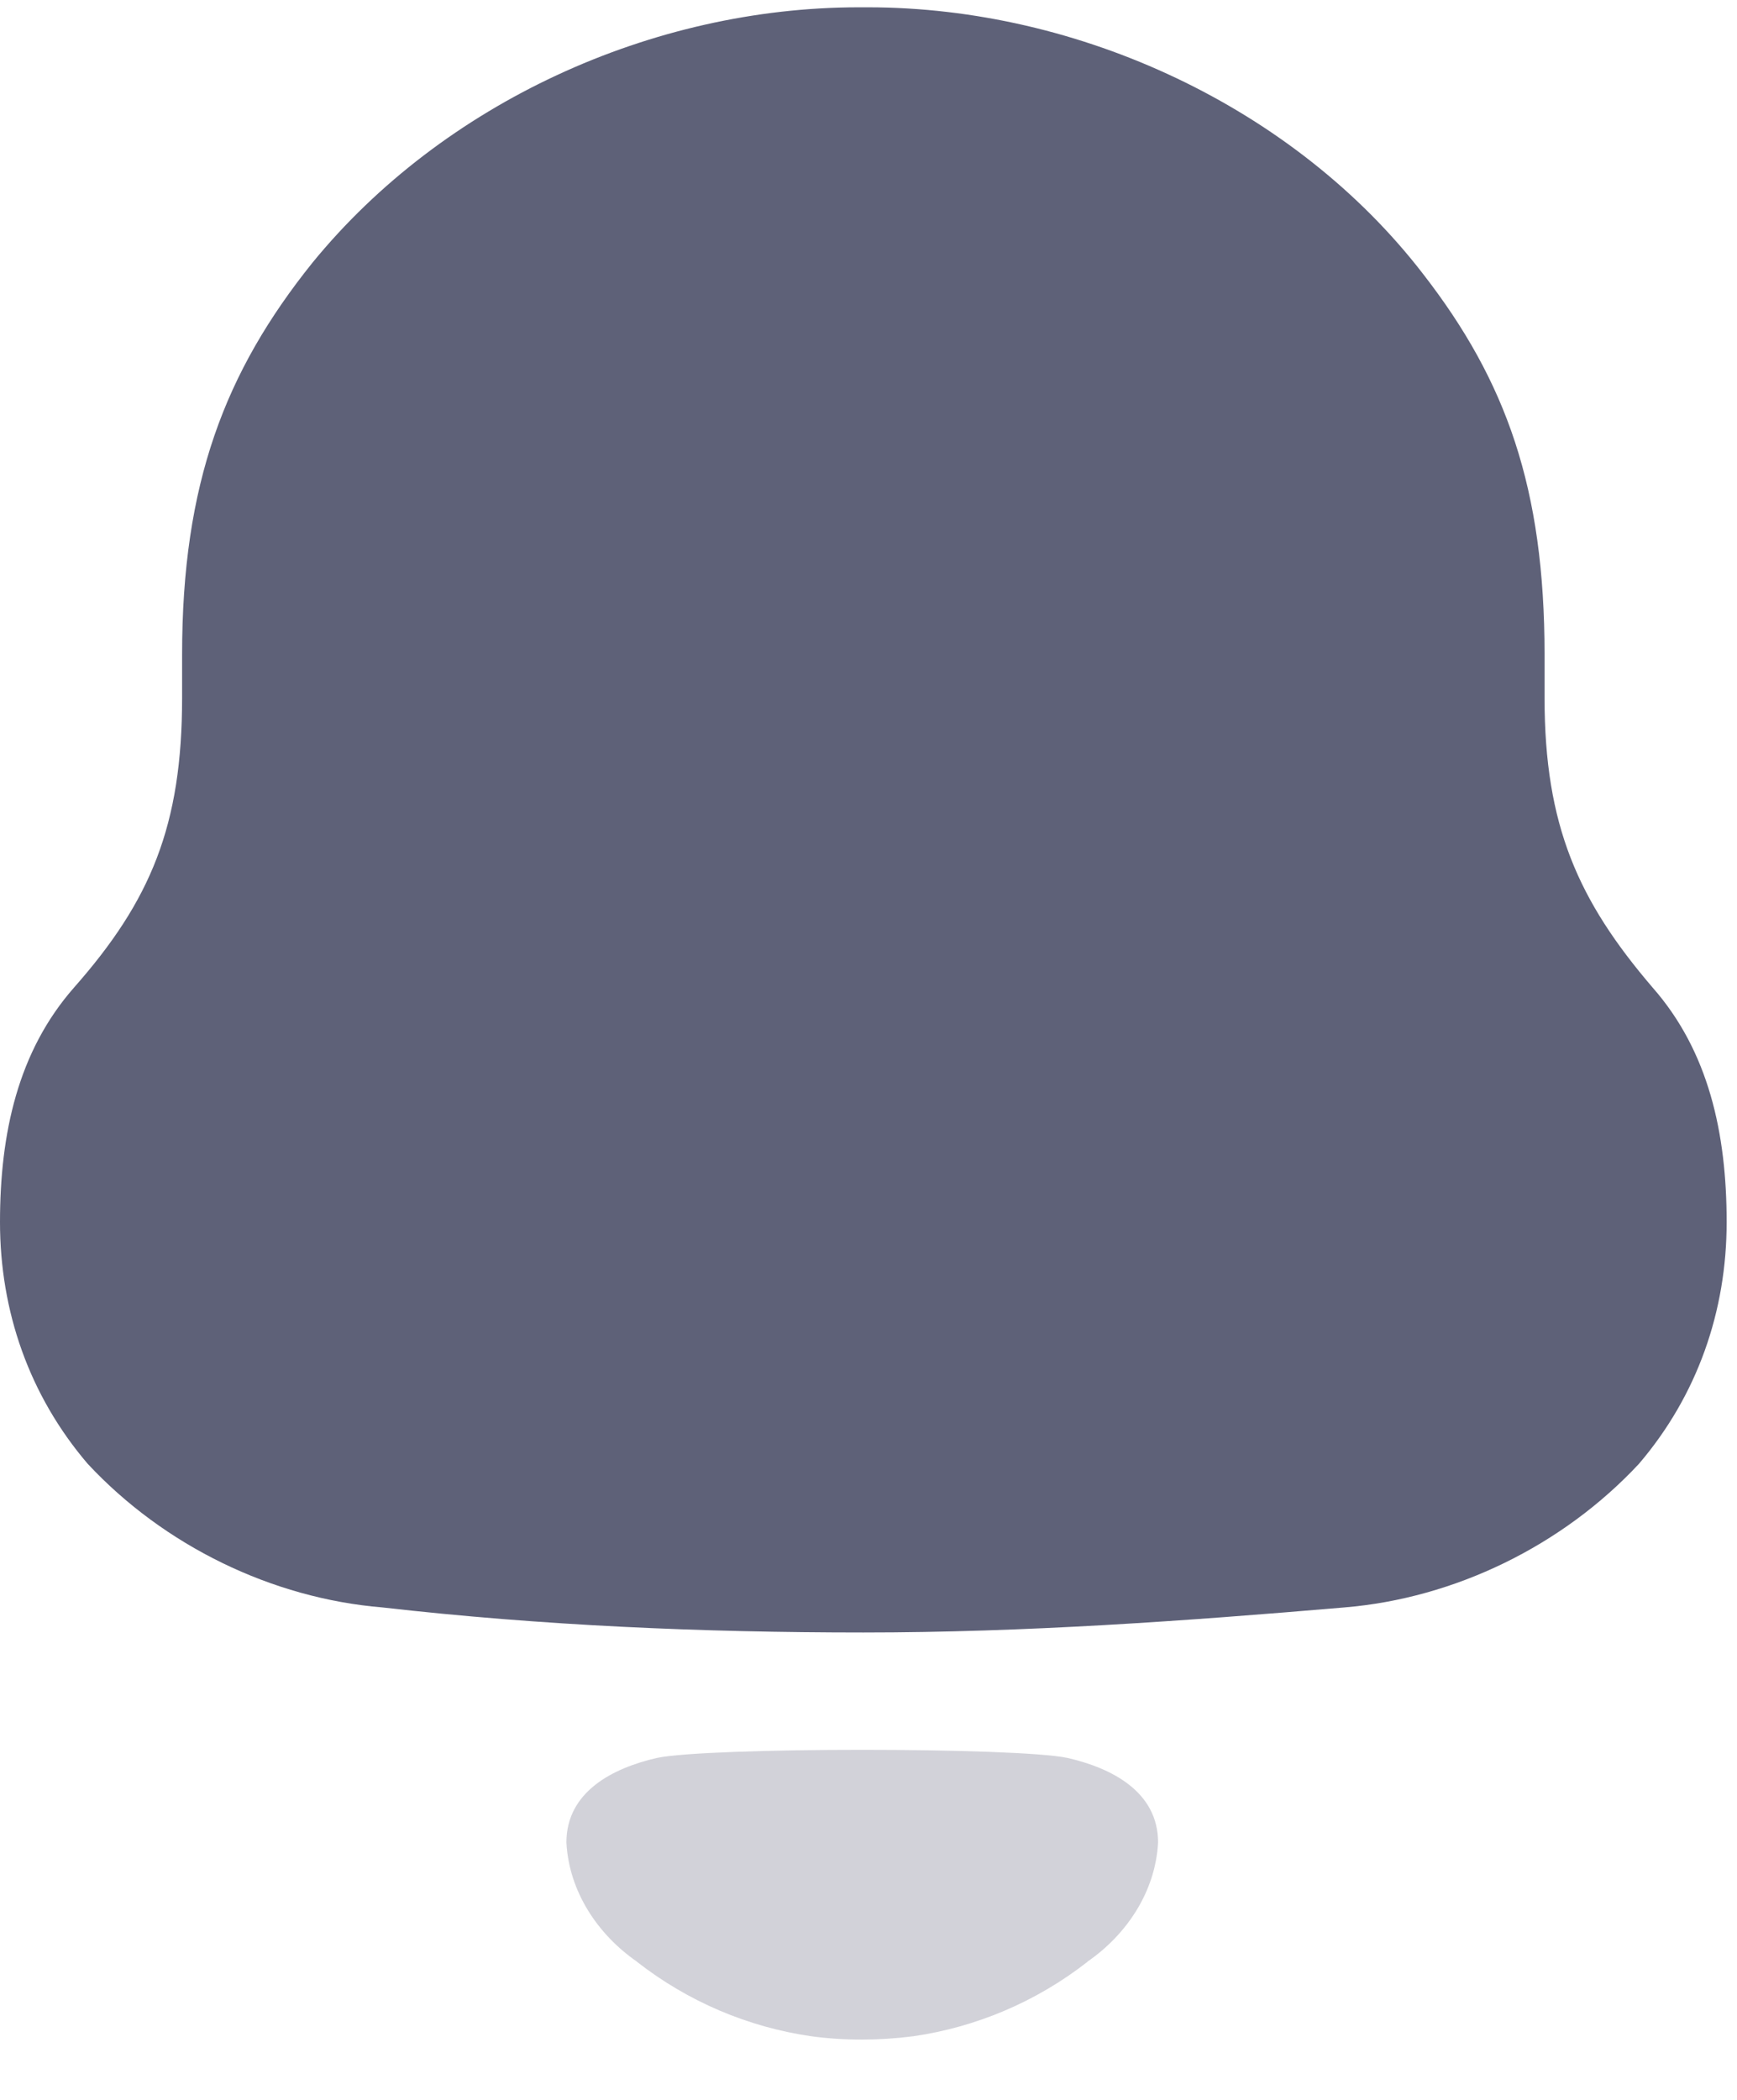 <svg width="24" height="29" viewBox="0 0 24 29" fill="none" xmlns="http://www.w3.org/2000/svg">
<path d="M22.832 13.636C21.807 12.439 21.341 11.402 21.341 9.639V9.04C21.341 6.743 20.812 5.264 19.663 3.784C17.892 1.486 14.91 0.101 11.991 0.101H11.867C9.009 0.101 6.12 1.422 4.318 3.627C3.106 5.136 2.516 6.68 2.516 9.04V9.639C2.516 11.402 2.081 12.439 1.025 13.636C0.248 14.518 0 15.652 0 16.879C0 18.107 0.403 19.27 1.212 20.216C2.268 21.349 3.759 22.073 5.282 22.199C7.487 22.45 9.692 22.545 11.929 22.545C14.165 22.545 16.37 22.387 18.577 22.199C20.098 22.073 21.589 21.349 22.645 20.216C23.453 19.27 23.857 18.107 23.857 16.879C23.857 15.652 23.609 14.518 22.832 13.636Z" fill="#272B4A" fill-opacity="0.74"/>
<path opacity="0.4" d="M14.752 24.278C14.051 24.128 9.776 24.128 9.074 24.278C8.475 24.416 7.826 24.739 7.826 25.445C7.861 26.119 8.256 26.715 8.802 27.092L8.801 27.093C9.508 27.645 10.338 27.995 11.207 28.121C11.67 28.184 12.142 28.182 12.621 28.121C13.489 27.995 14.319 27.645 15.026 27.093L15.024 27.092C15.571 26.715 15.966 26.119 16.001 25.445C16.001 24.739 15.352 24.416 14.752 24.278Z" fill="#272B4A" fill-opacity="0.52"/>
</svg>
